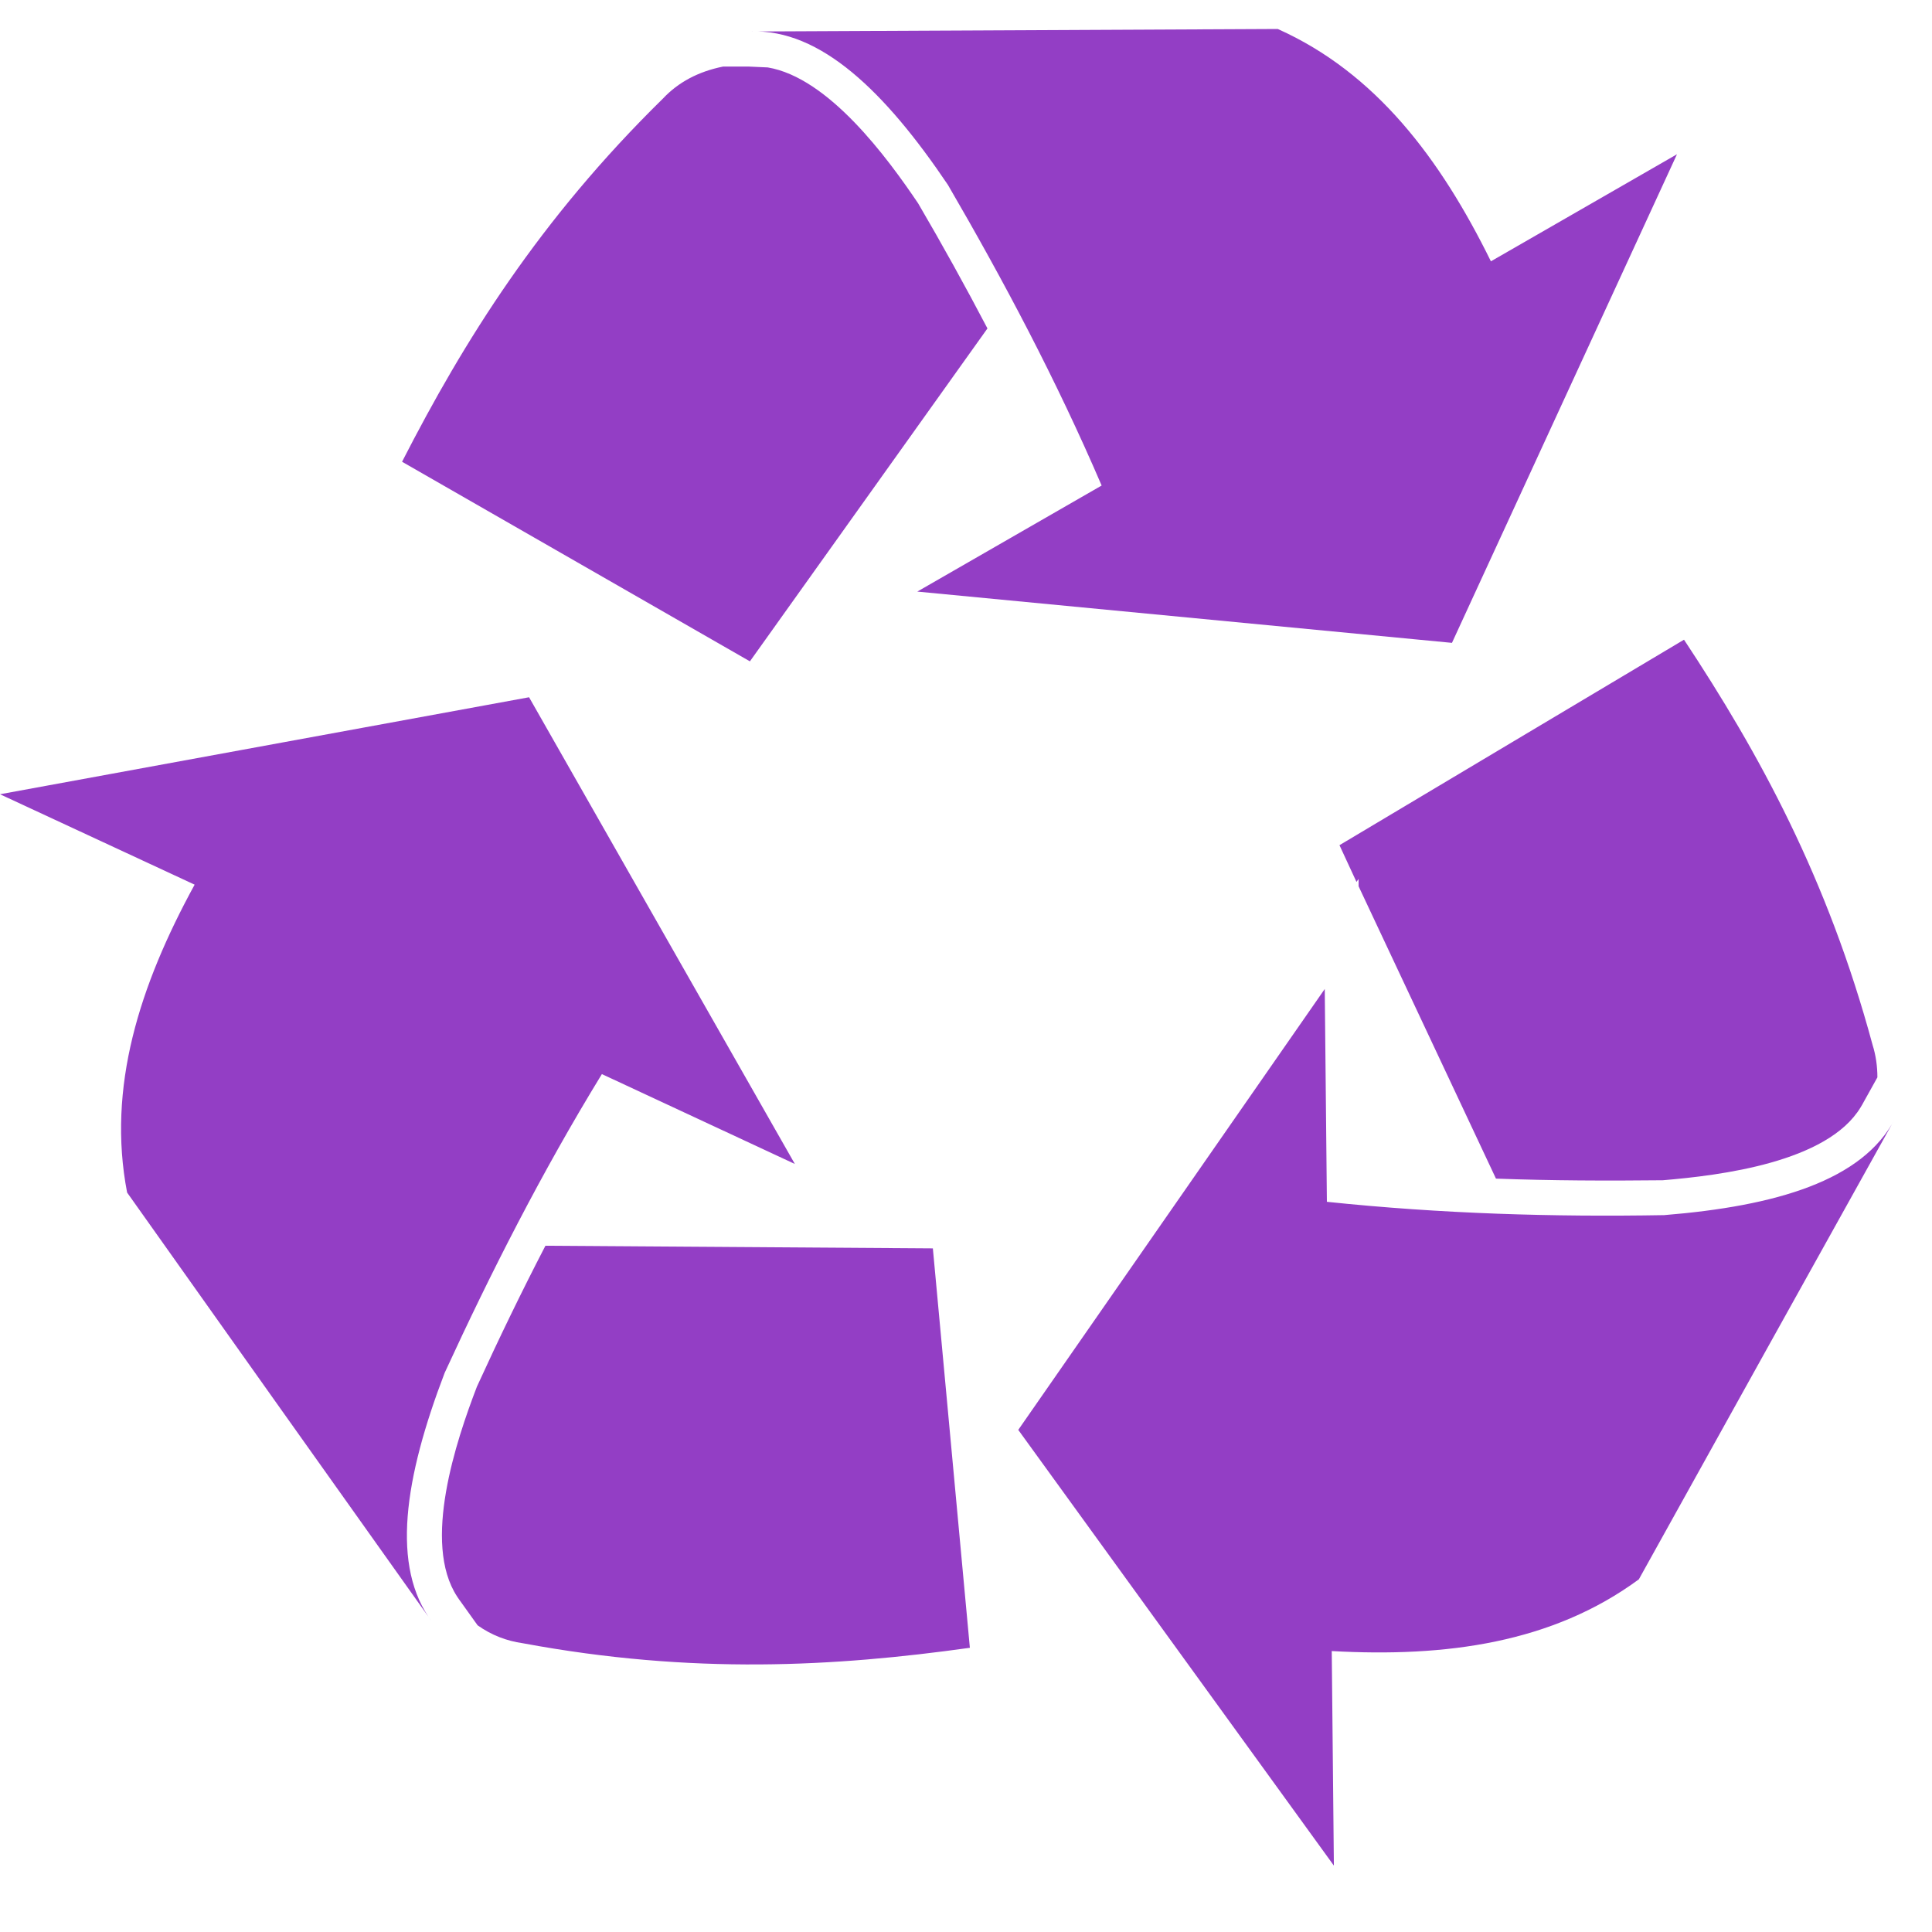 <?xml version="1.0" encoding="UTF-8"?>
<svg width="58px" height="58px" viewBox="0 0 58 58" version="1.1" xmlns="http://www.w3.org/2000/svg" xmlns:xlink="http://www.w3.org/1999/xlink" xmlns:sketch="http://www.bohemiancoding.com/sketch/ns">
    <!-- Generator: Sketch 3.3.3 (12081) - http://www.bohemiancoding.com/sketch -->
    <title>Untitled 7</title>
    <desc>Created with Sketch.</desc>
    <defs></defs>
    <g id="Page-1" stroke="none" stroke-width="1" fill="none" fill-rule="evenodd" sketch:type="MSPage">
        <g id="recycling-symbol" sketch:type="MSLayerGroup" fill="#933EC5">
            <path d="M22.513,19.854 C19.03,17.858 15.55,15.858 12.07,13.862 C13.929,10.232 16.197,6.594 19.903,2.958 C20.361,2.47 20.962,2.149 21.704,1.999 L22.492,1.999 L23.047,2.024 C24.876,2.329 26.646,4.744 27.565,6.108 C28.289,7.345 28.982,8.596 29.644,9.86 L22.513,19.854 L22.513,19.854 Z M28.457,5.55 C30.129,8.422 31.708,11.399 33.072,14.576 L27.538,17.76 L43.589,19.299 L50.344,4.631 L44.758,7.845 C43.237,4.756 41.299,2.186 38.359,0.87 C33.091,0.894 27.819,0.919 22.544,0.946 C24.632,0.867 26.576,2.757 28.457,5.55 L28.457,5.55 Z M40.722,26.475 L40.786,26.387 L40.786,26.607 L44.91,35.383 C46.577,35.444 48.247,35.45 49.917,35.432 C51.644,35.288 54.859,34.895 55.857,33.243 C55.897,33.185 55.921,33.13 55.955,33.072 L56.361,32.343 C56.361,32.016 56.315,31.683 56.217,31.372 C54.865,26.363 52.807,22.608 50.555,19.204 C47.108,21.262 43.659,23.313 40.212,25.373 L40.722,26.475 L40.722,26.475 Z M49.959,36.479 C46.635,36.537 43.274,36.439 39.834,36.079 L39.77,29.69 L30.569,42.926 L40.044,56.007 L39.98,49.566 C43.415,49.758 46.605,49.321 49.199,47.413 C51.76,42.801 54.322,38.191 56.886,33.588 C55.918,35.444 53.314,36.207 49.959,36.479 L49.959,36.479 Z M16.374,37.398 C15.654,38.787 14.973,40.194 14.317,41.629 C13.694,43.253 12.665,46.321 13.725,47.932 C13.761,47.99 13.798,48.039 13.838,48.094 L14.338,48.793 C14.759,49.092 15.214,49.263 15.694,49.331 C20.801,50.28 25.074,50.033 29.116,49.468 C28.747,45.472 28.377,41.473 28.005,37.477 L16.374,37.398 L16.374,37.398 Z M13.349,41.214 C14.735,38.201 16.261,35.197 18.069,32.245 L23.862,34.943 L15.883,20.932 L0,23.844 L5.843,26.558 C4.188,29.586 3.208,32.645 3.816,35.801 C6.868,40.105 9.921,44.404 12.98,48.702 C11.716,47.038 12.146,44.361 13.349,41.214 L13.349,41.214 Z" id="Shape" sketch:type="MSShapeGroup"></path>
        </g>
    </g>
</svg>